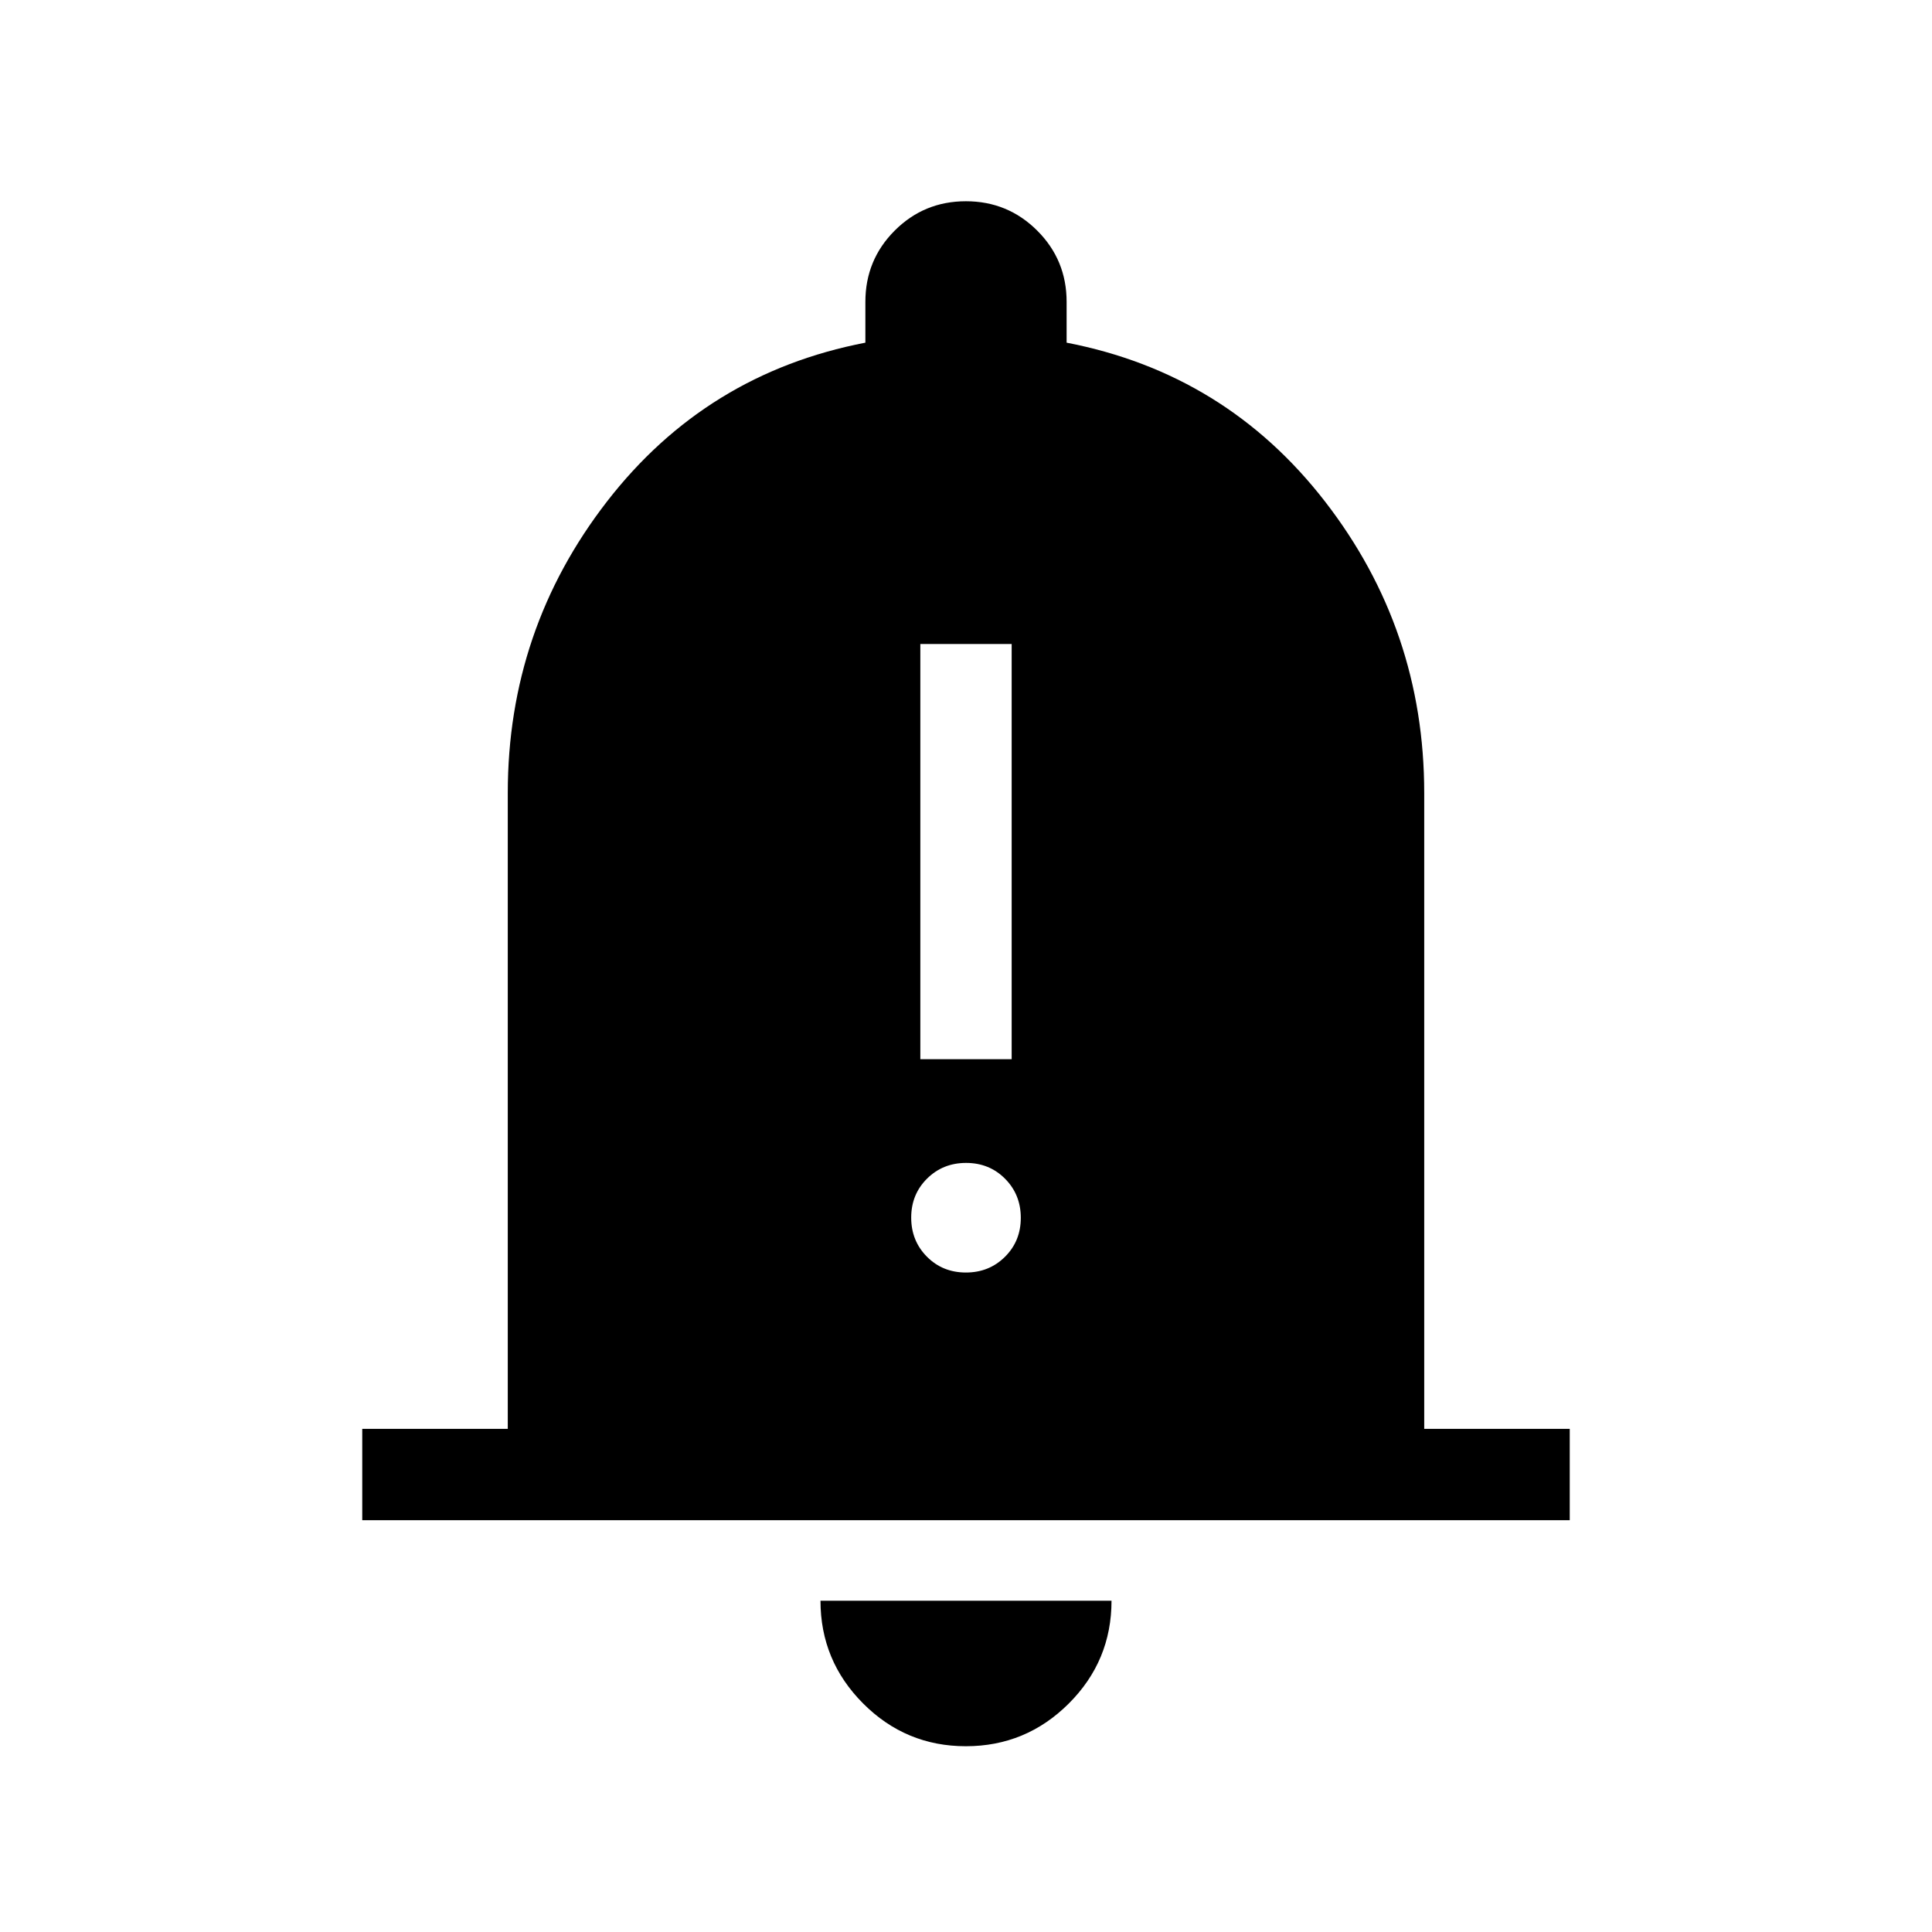 <svg xmlns="http://www.w3.org/2000/svg" width="48" height="48" viewBox="0 -960 960 960"><path d="M180.001-204.616v-45.383h72.308v-315.924q0-81.241 49.307-144.889 49.308-63.649 128.385-78.918v-20.269q0-20.833 14.57-35.416 14.57-14.584 35.384-14.584t35.429 14.584q14.615 14.583 14.615 35.416v20.269q79.077 15.269 128.385 78.918 49.307 63.648 49.307 144.889v315.924h72.308v45.383H180.001ZM479.932-92.309q-29.855 0-51.047-21.24-21.192-21.24-21.192-51.067h144.614q0 29.923-21.26 51.115-21.26 21.192-51.115 21.192Zm-22.624-341.384h45.384V-640h-45.384v206.307Zm22.641 106q11.551 0 19.416-7.814t7.865-19.365q0-11.551-7.814-19.416-7.814-7.866-19.365-7.866-11.551 0-19.416 7.814t-7.865 19.365q0 11.552 7.814 19.417 7.814 7.865 19.365 7.865Z"/></svg>